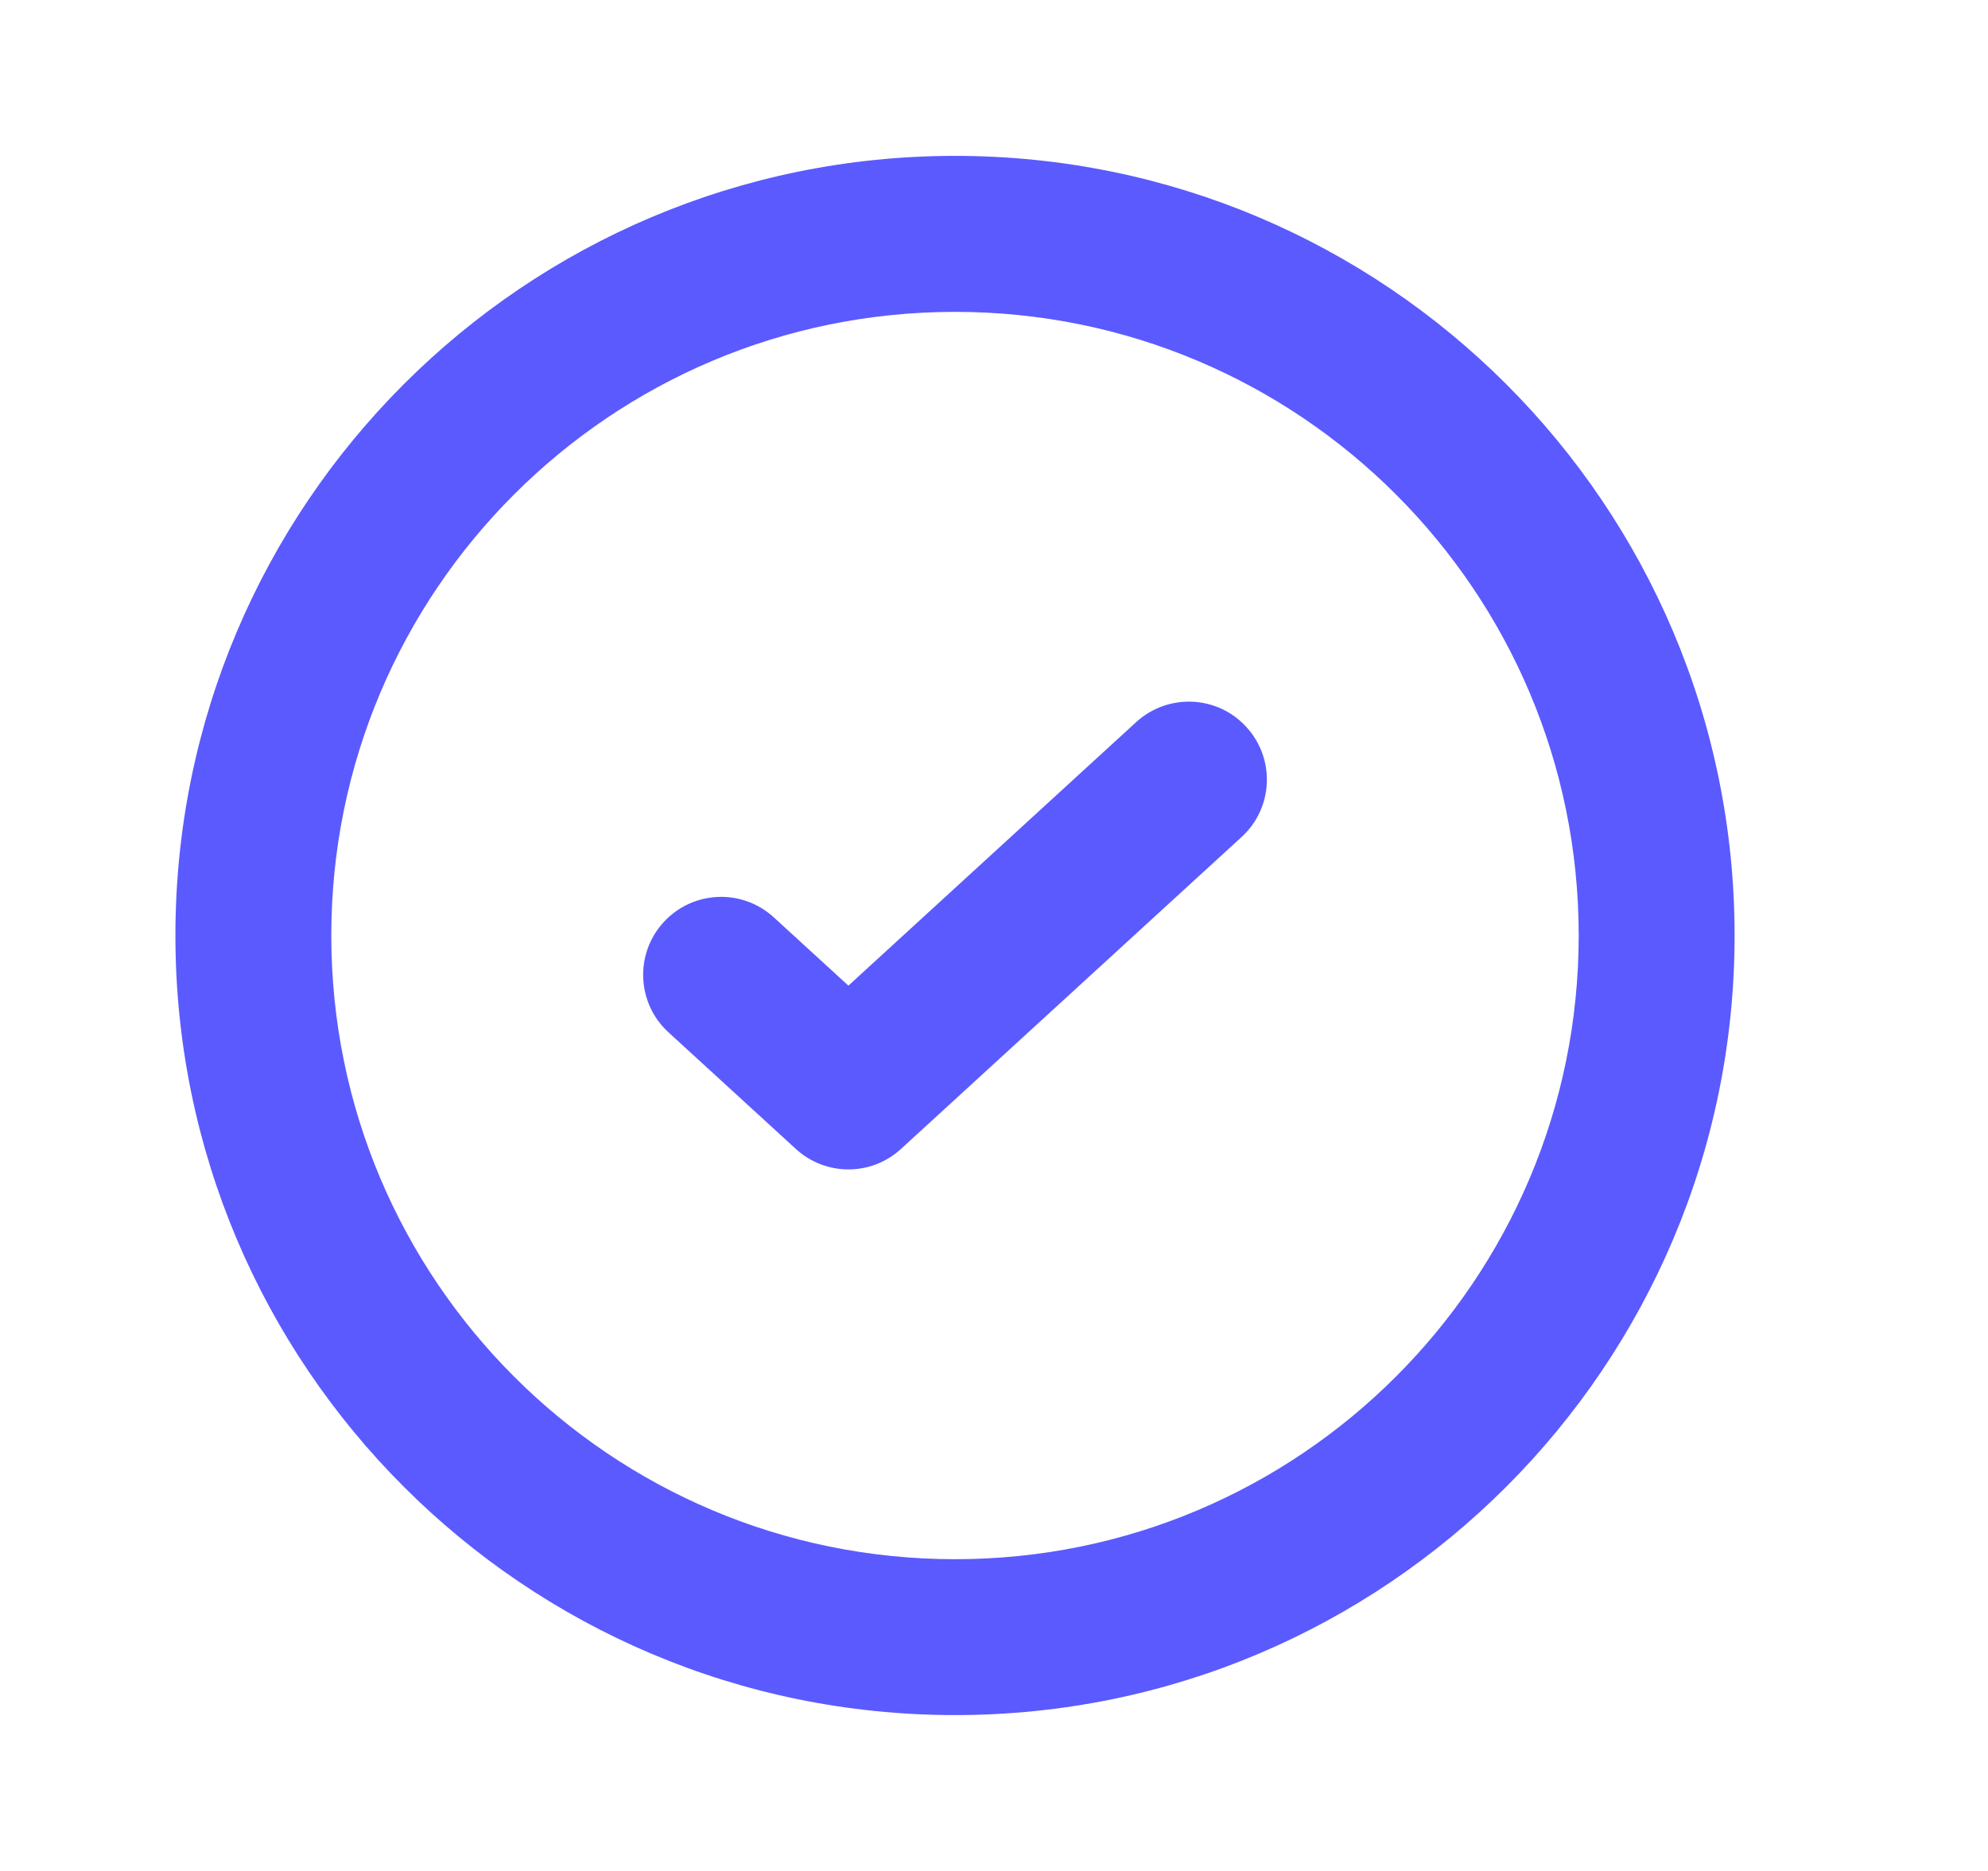 <svg width="17" height="16" viewBox="0 0 17 16" fill="none" xmlns="http://www.w3.org/2000/svg">
<path d="M10.617 7.158C10.889 6.91 10.907 6.488 10.658 6.217C10.41 5.945 9.988 5.927 9.716 6.175L7.255 8.429L6.617 7.845C6.345 7.596 5.924 7.615 5.675 7.886C5.426 8.158 5.445 8.58 5.716 8.828L6.805 9.825C7.06 10.059 7.45 10.059 7.705 9.825L10.617 7.158Z" fill="#5B5AFF"/>
<path fill-rule="evenodd" clip-rule="evenodd" d="M8.167 1.333C4.485 1.333 1.5 4.318 1.5 8C1.5 11.682 4.485 14.667 8.167 14.667C11.849 14.667 14.833 11.682 14.833 8C14.833 4.318 11.849 1.333 8.167 1.333ZM2.833 8C2.833 5.055 5.221 2.667 8.167 2.667C11.112 2.667 13.5 5.055 13.5 8C13.5 10.946 11.112 13.334 8.167 13.334C5.221 13.334 2.833 10.946 2.833 8Z" fill="#5B5AFF"/>
</svg>
